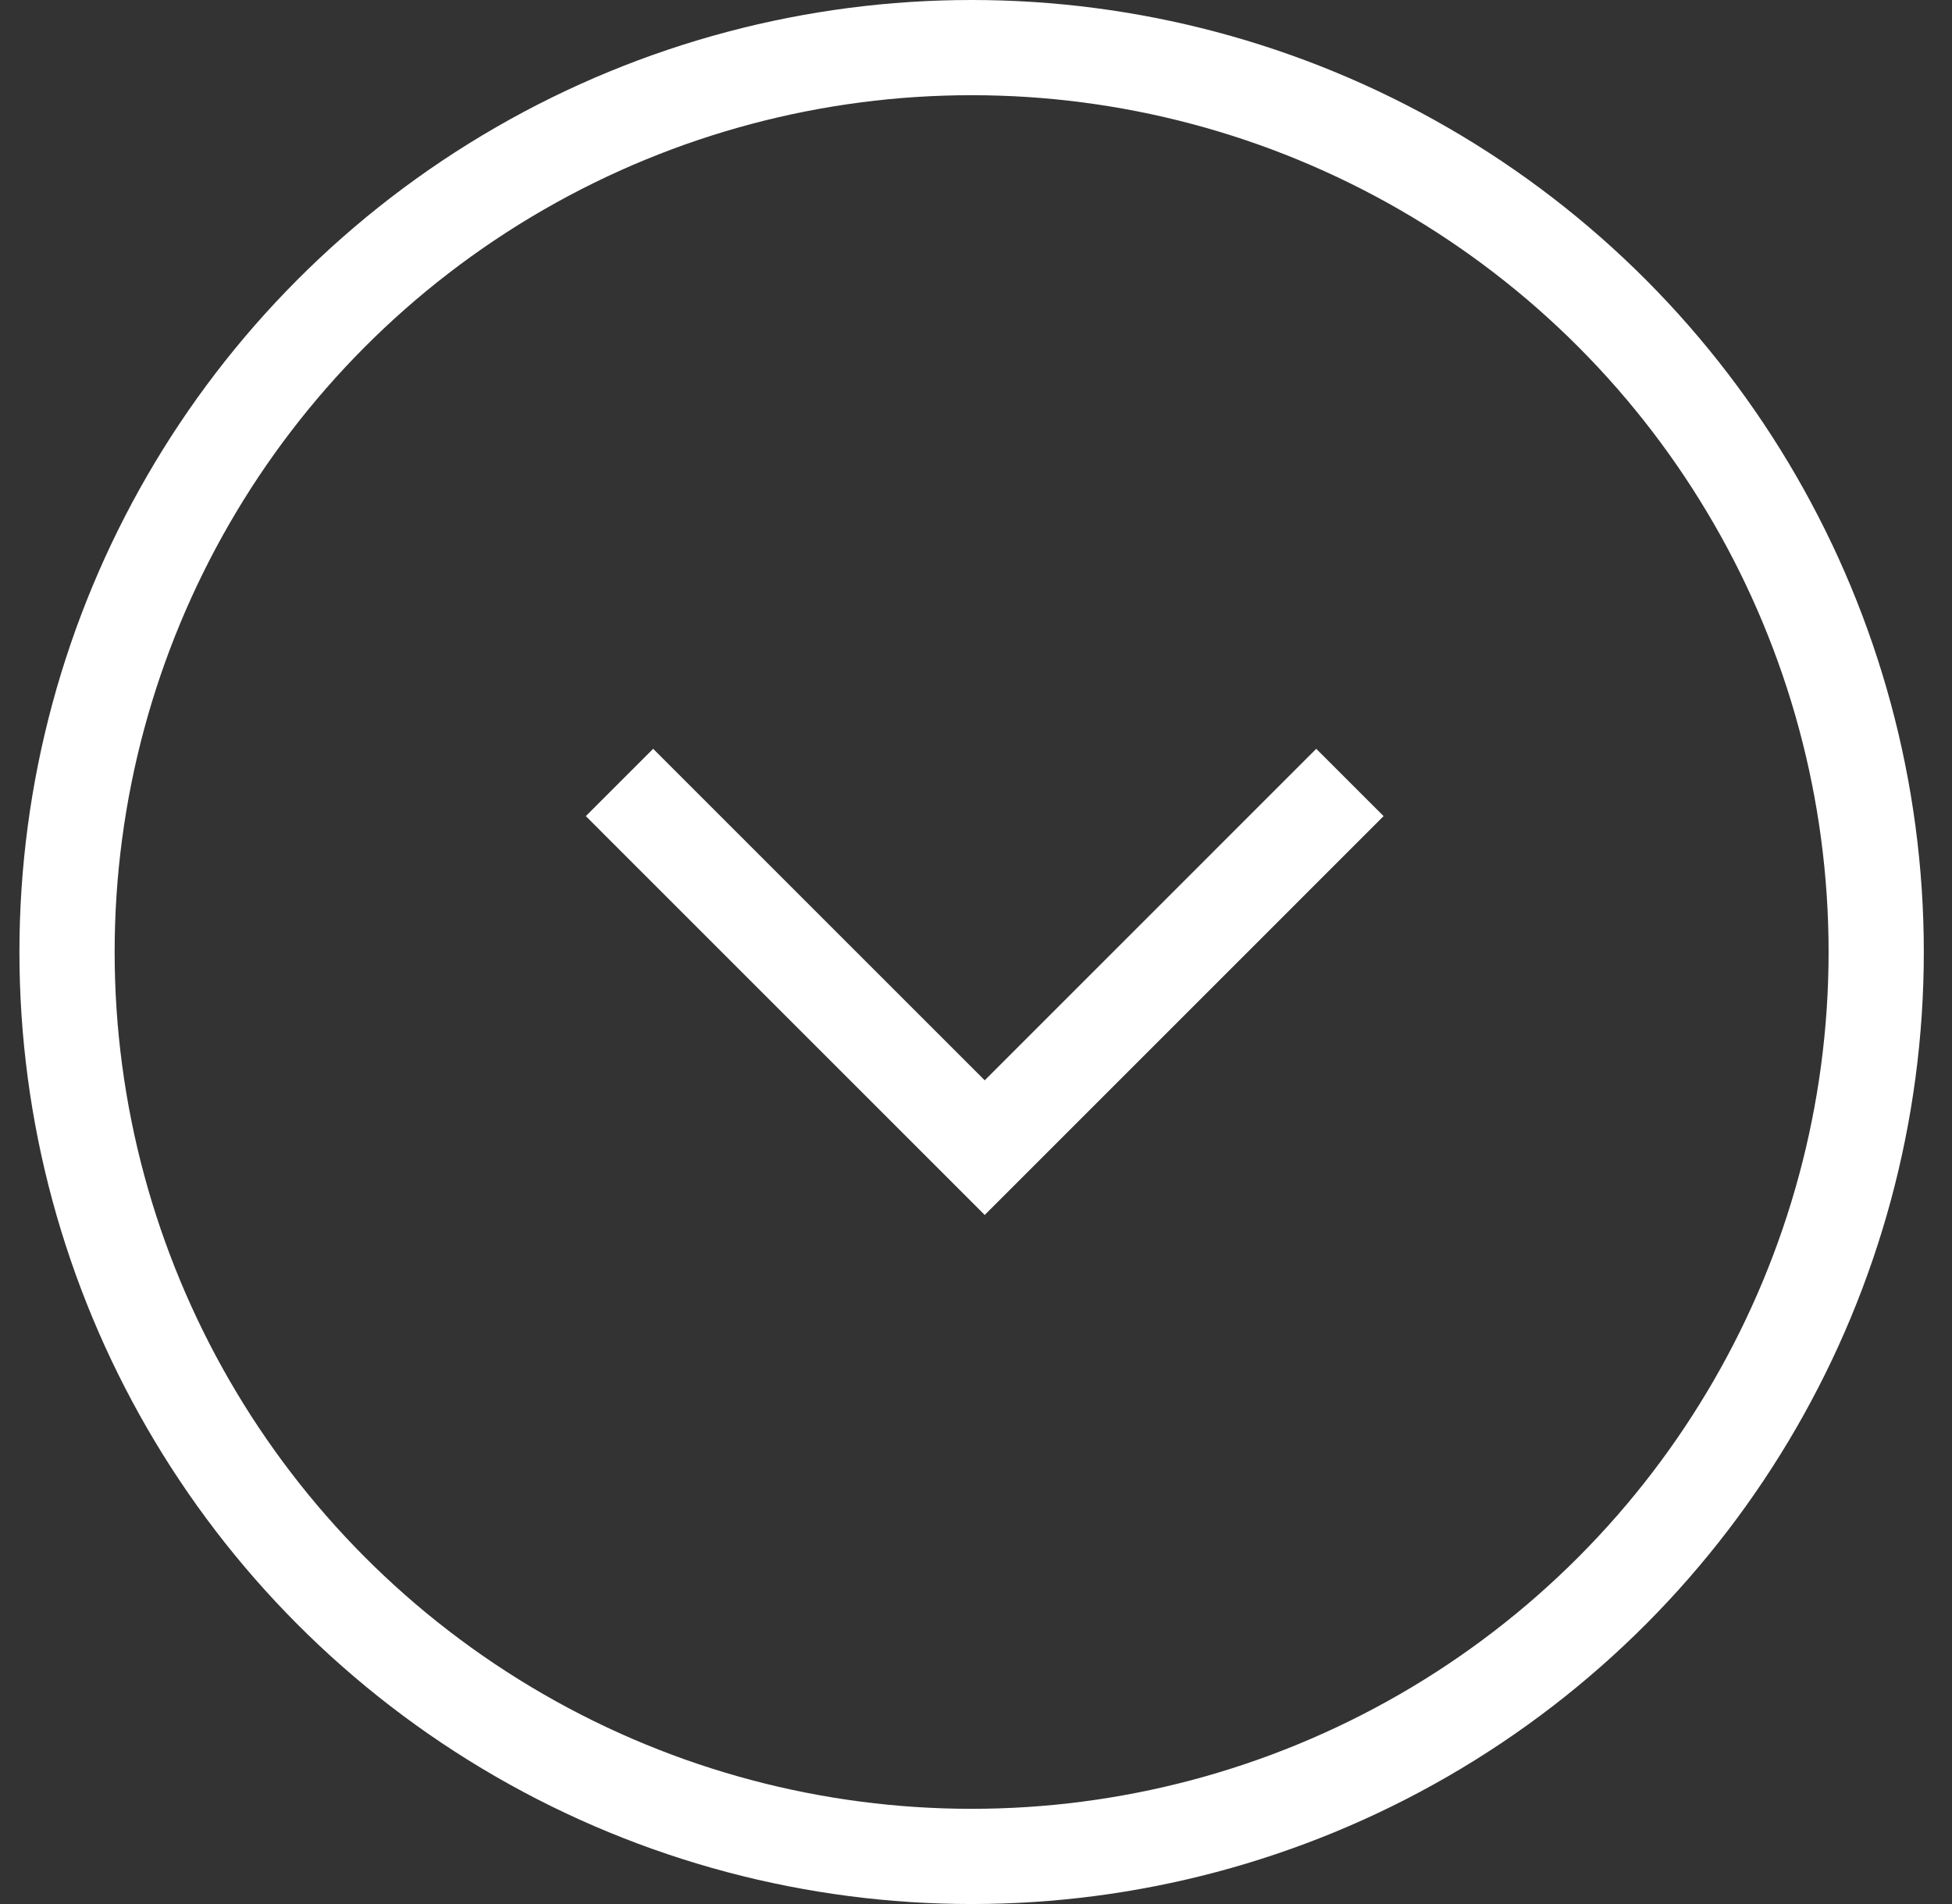 <svg width="41" height="40" viewBox="0 0 41 40" fill="none" xmlns="http://www.w3.org/2000/svg">
<rect x="0" y="0" width="41" height="40" fill="#333333" stroke="none"/>
<path d="M13.012 16.438L20.683 24.11L28.354 16.438" stroke="white" stroke-width="2"/>
<circle cx="20.408" cy="20" r="19" stroke="white" stroke-width="2"/>
</svg>
